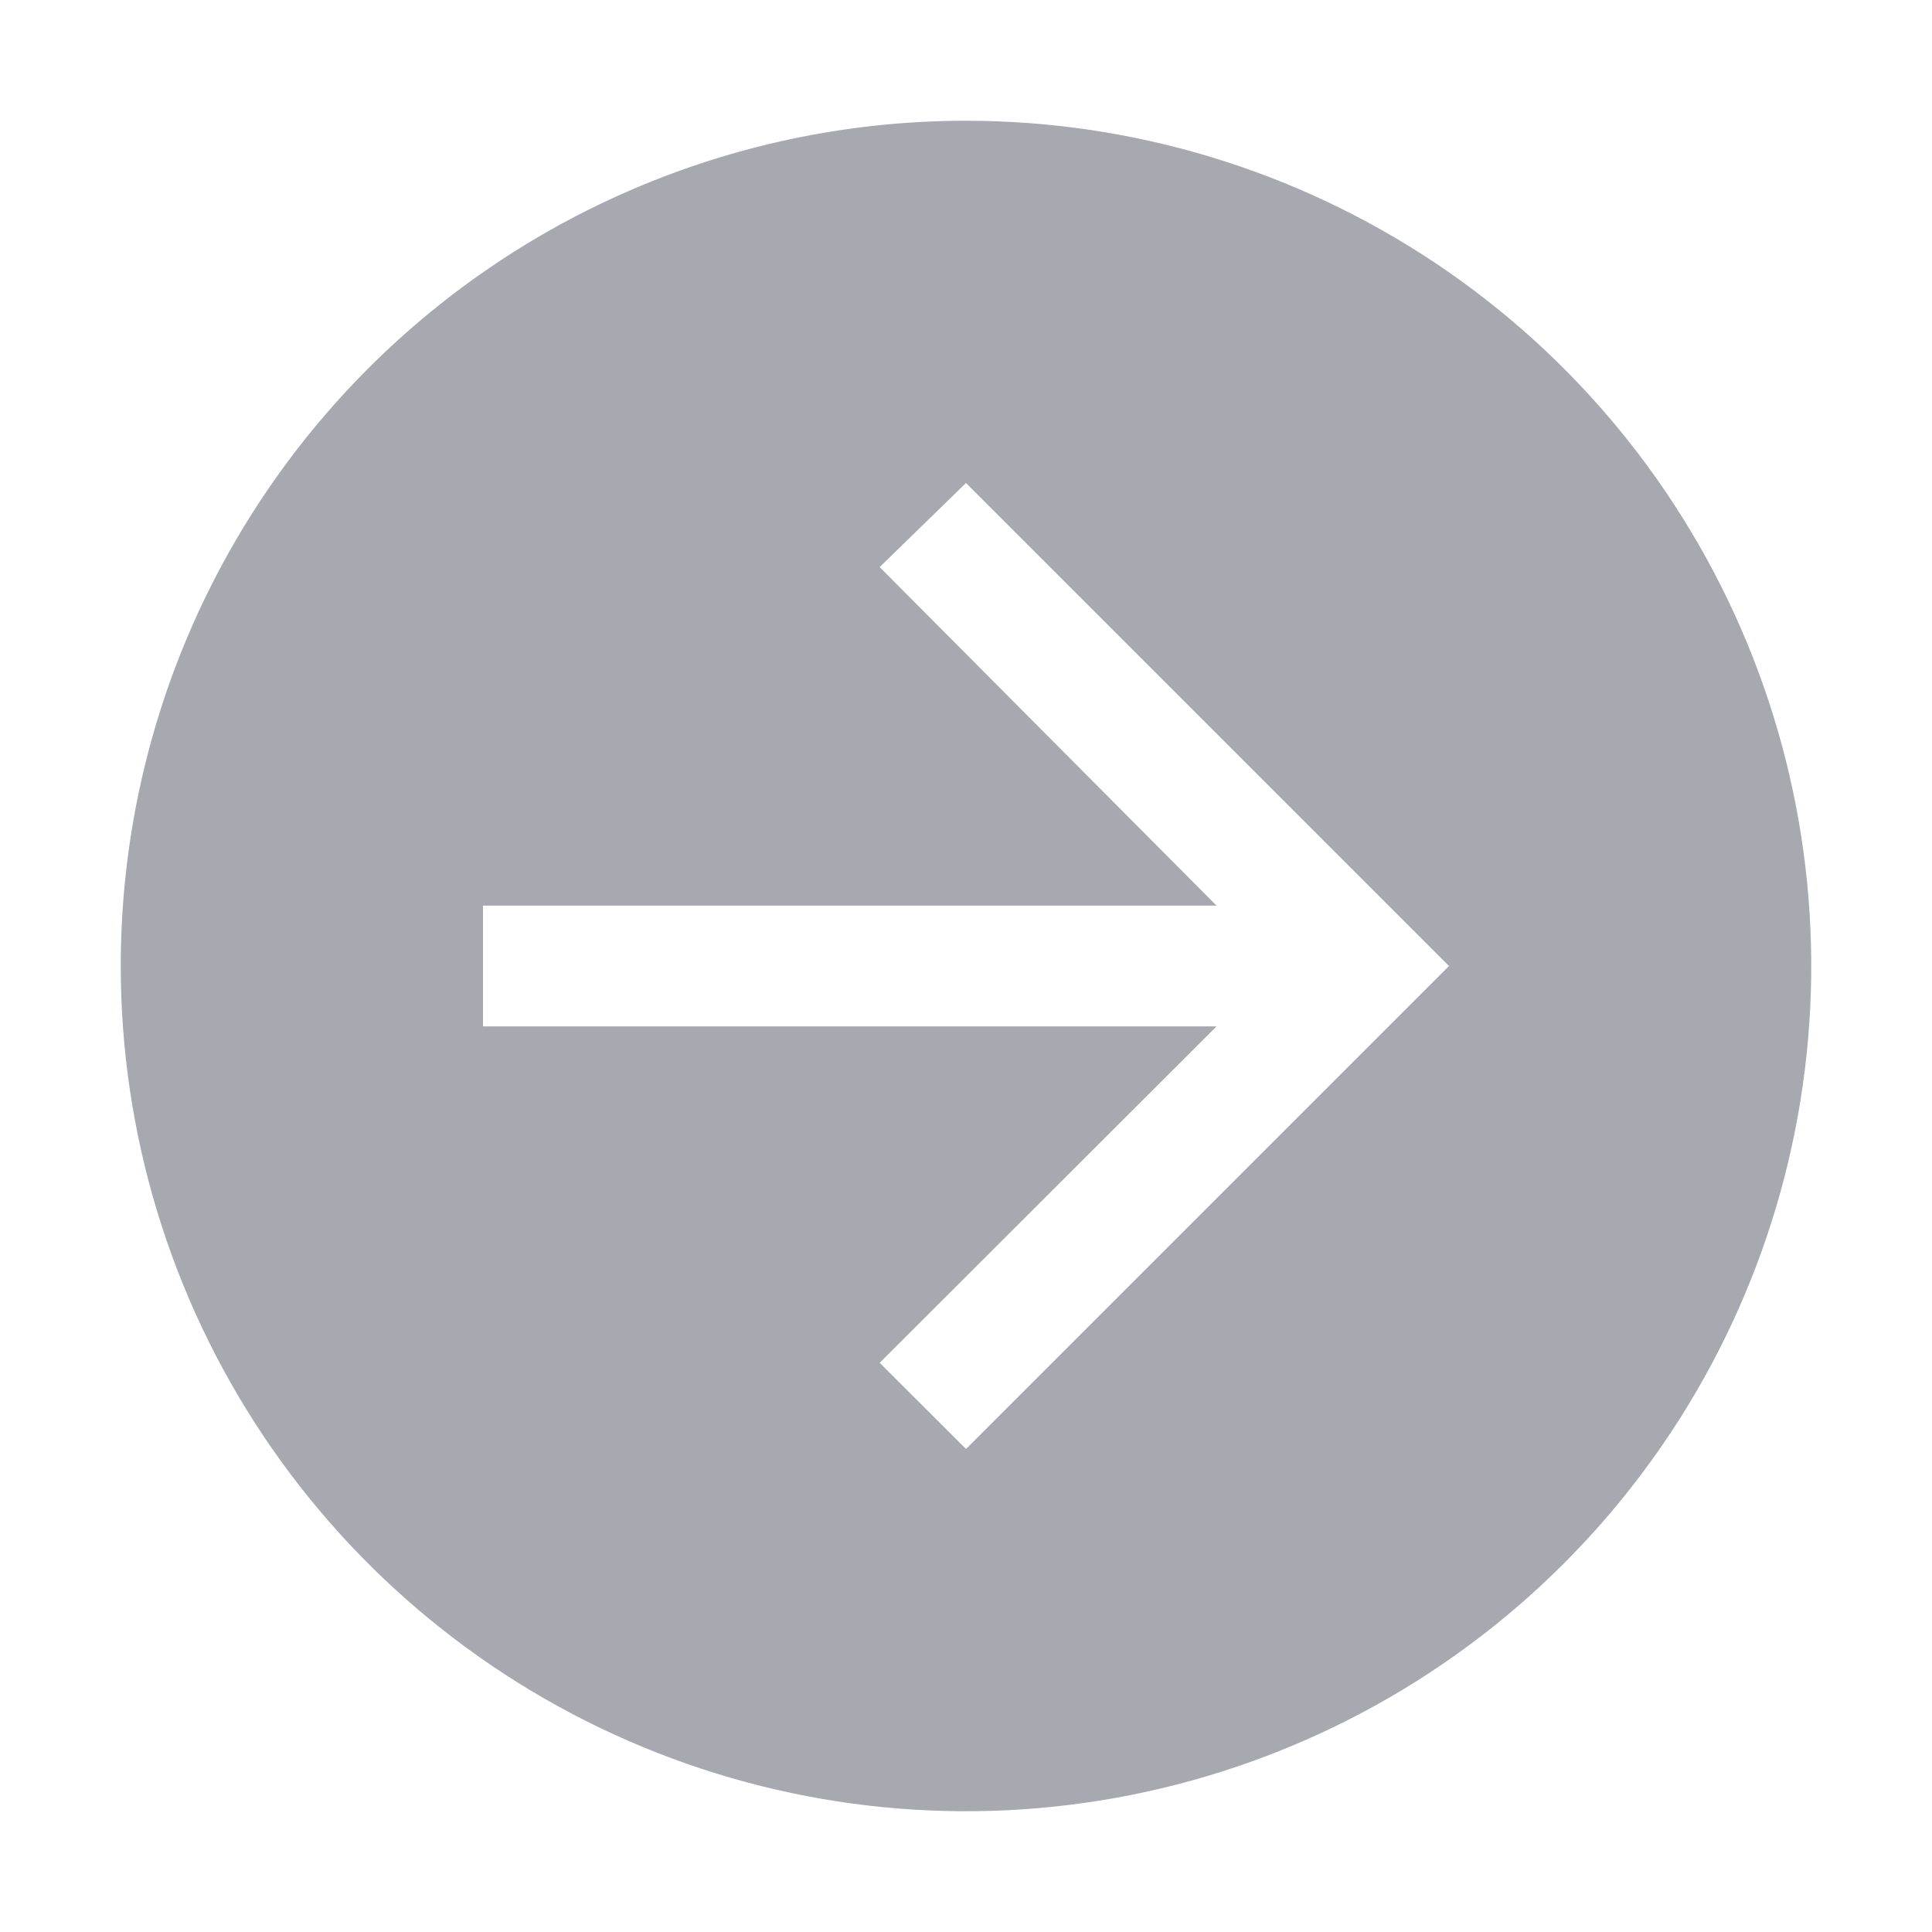 <svg width="48" height="48" viewBox="0 0 48 48" fill="none" xmlns="http://www.w3.org/2000/svg">
<g id="carbon:next-filled">
<path id="Vector" d="M3 24C3 28.153 4.232 32.214 6.539 35.667C8.847 39.12 12.126 41.812 15.964 43.401C19.801 44.991 24.023 45.407 28.097 44.596C32.17 43.786 35.912 41.786 38.849 38.849C41.786 35.912 43.786 32.17 44.596 28.097C45.407 24.023 44.991 19.801 43.401 15.964C41.812 12.126 39.12 8.847 35.667 6.539C32.214 4.232 28.153 3 24 3C18.43 3 13.089 5.212 9.151 9.151C5.212 13.089 3 18.43 3 24ZM12 22.5H30.225L21.855 14.089L24 12L36 24L24 36L21.855 33.859L30.225 25.5H12V22.5Z" fill="#A6A9B0"/>
</g>
</svg>
